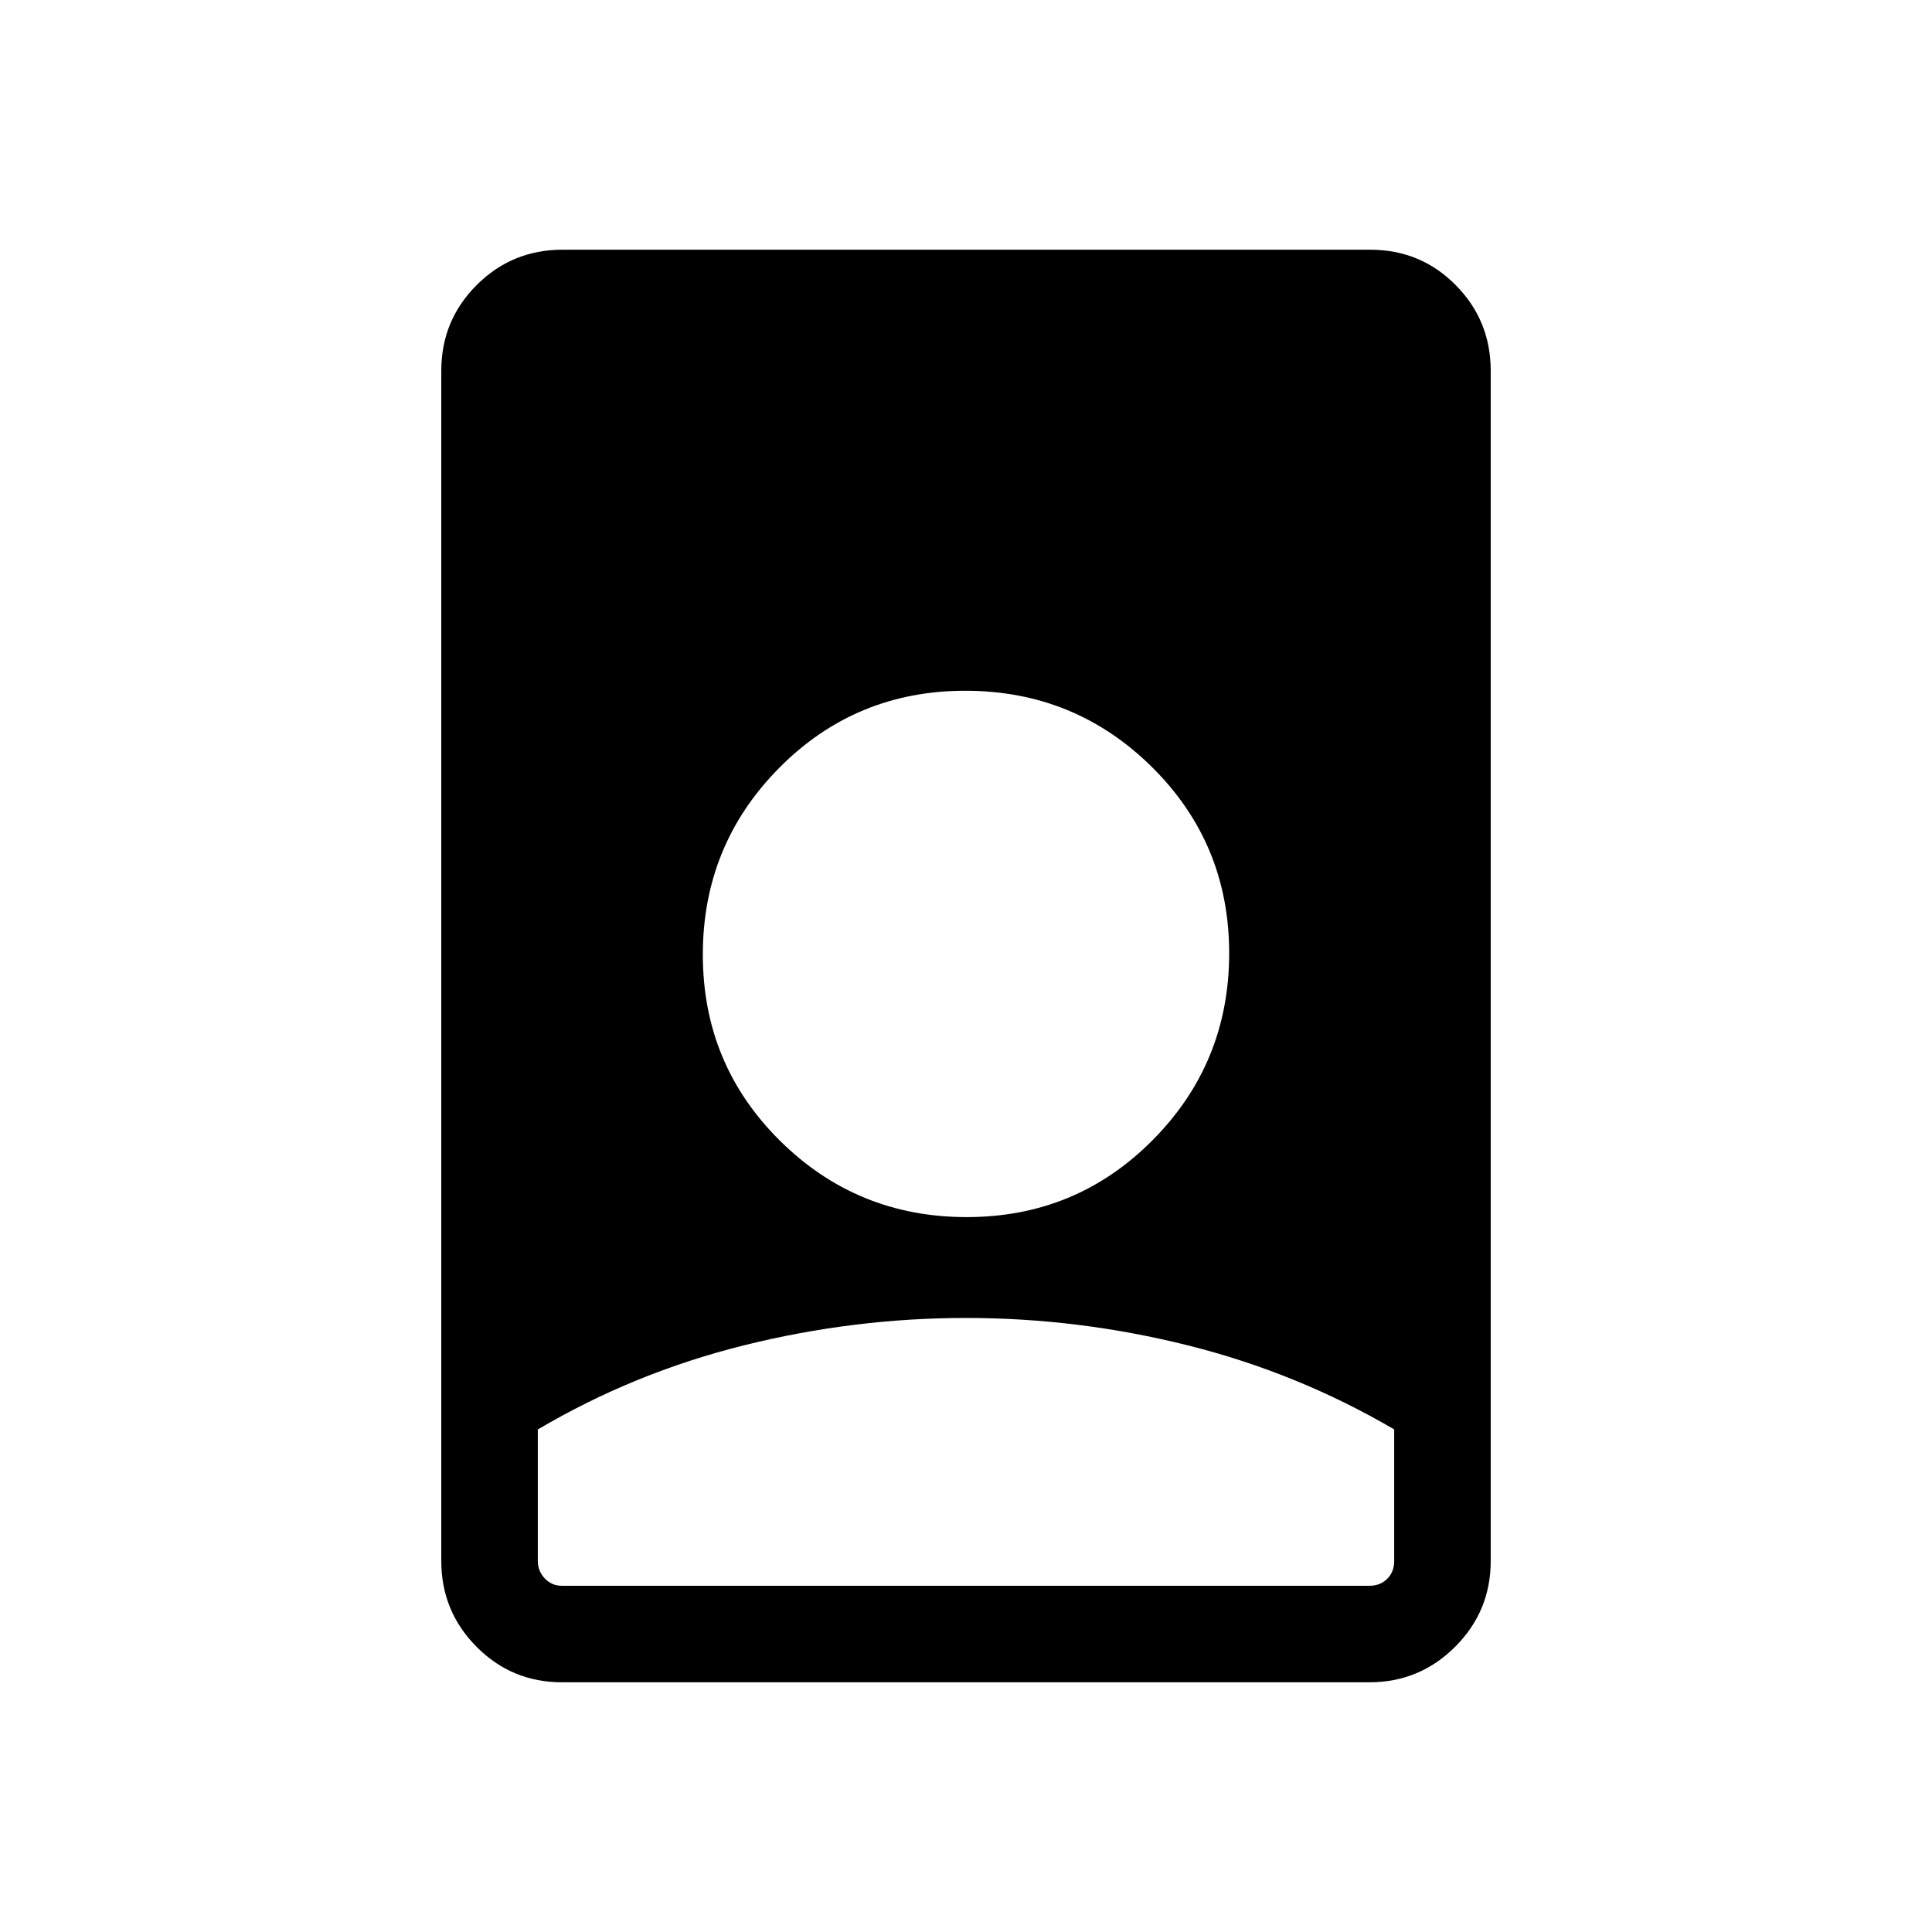 <svg xmlns="http://www.w3.org/2000/svg" height="20" viewBox="0 -960 960 960" width="20"><path d="M480.022-305.115q-55.714 0-110.359 13.601-54.645 13.601-102.432 41.818v65.349q0 5 3.462 8.654 3.461 3.655 8.462 3.655h401.306q5.385 0 8.846-3.462 3.462-3.462 3.462-8.847v-65.383q-48.158-28.183-102.595-41.784-54.437-13.601-110.152-13.601ZM279.256-124.078q-24.974 0-42.48-17.656-17.505-17.656-17.505-42.613v-591.395q0-25.048 17.577-42.614 17.578-17.566 42.656-17.566H680.82q25.078 0 42.494 17.566 17.415 17.566 17.415 42.614v591.395q0 24.957-17.667 42.613-17.668 17.656-42.642 17.656H279.256Zm201.098-231.153q54.492 0 92.453-38.315 37.962-38.314 37.962-92.807 0-54.492-38.315-92.454-38.315-37.961-92.808-37.961-54.492 0-92.453 38.315-37.962 38.315-37.962 92.807 0 54.493 38.315 92.454 38.315 37.961 92.808 37.961Z"/></svg>
